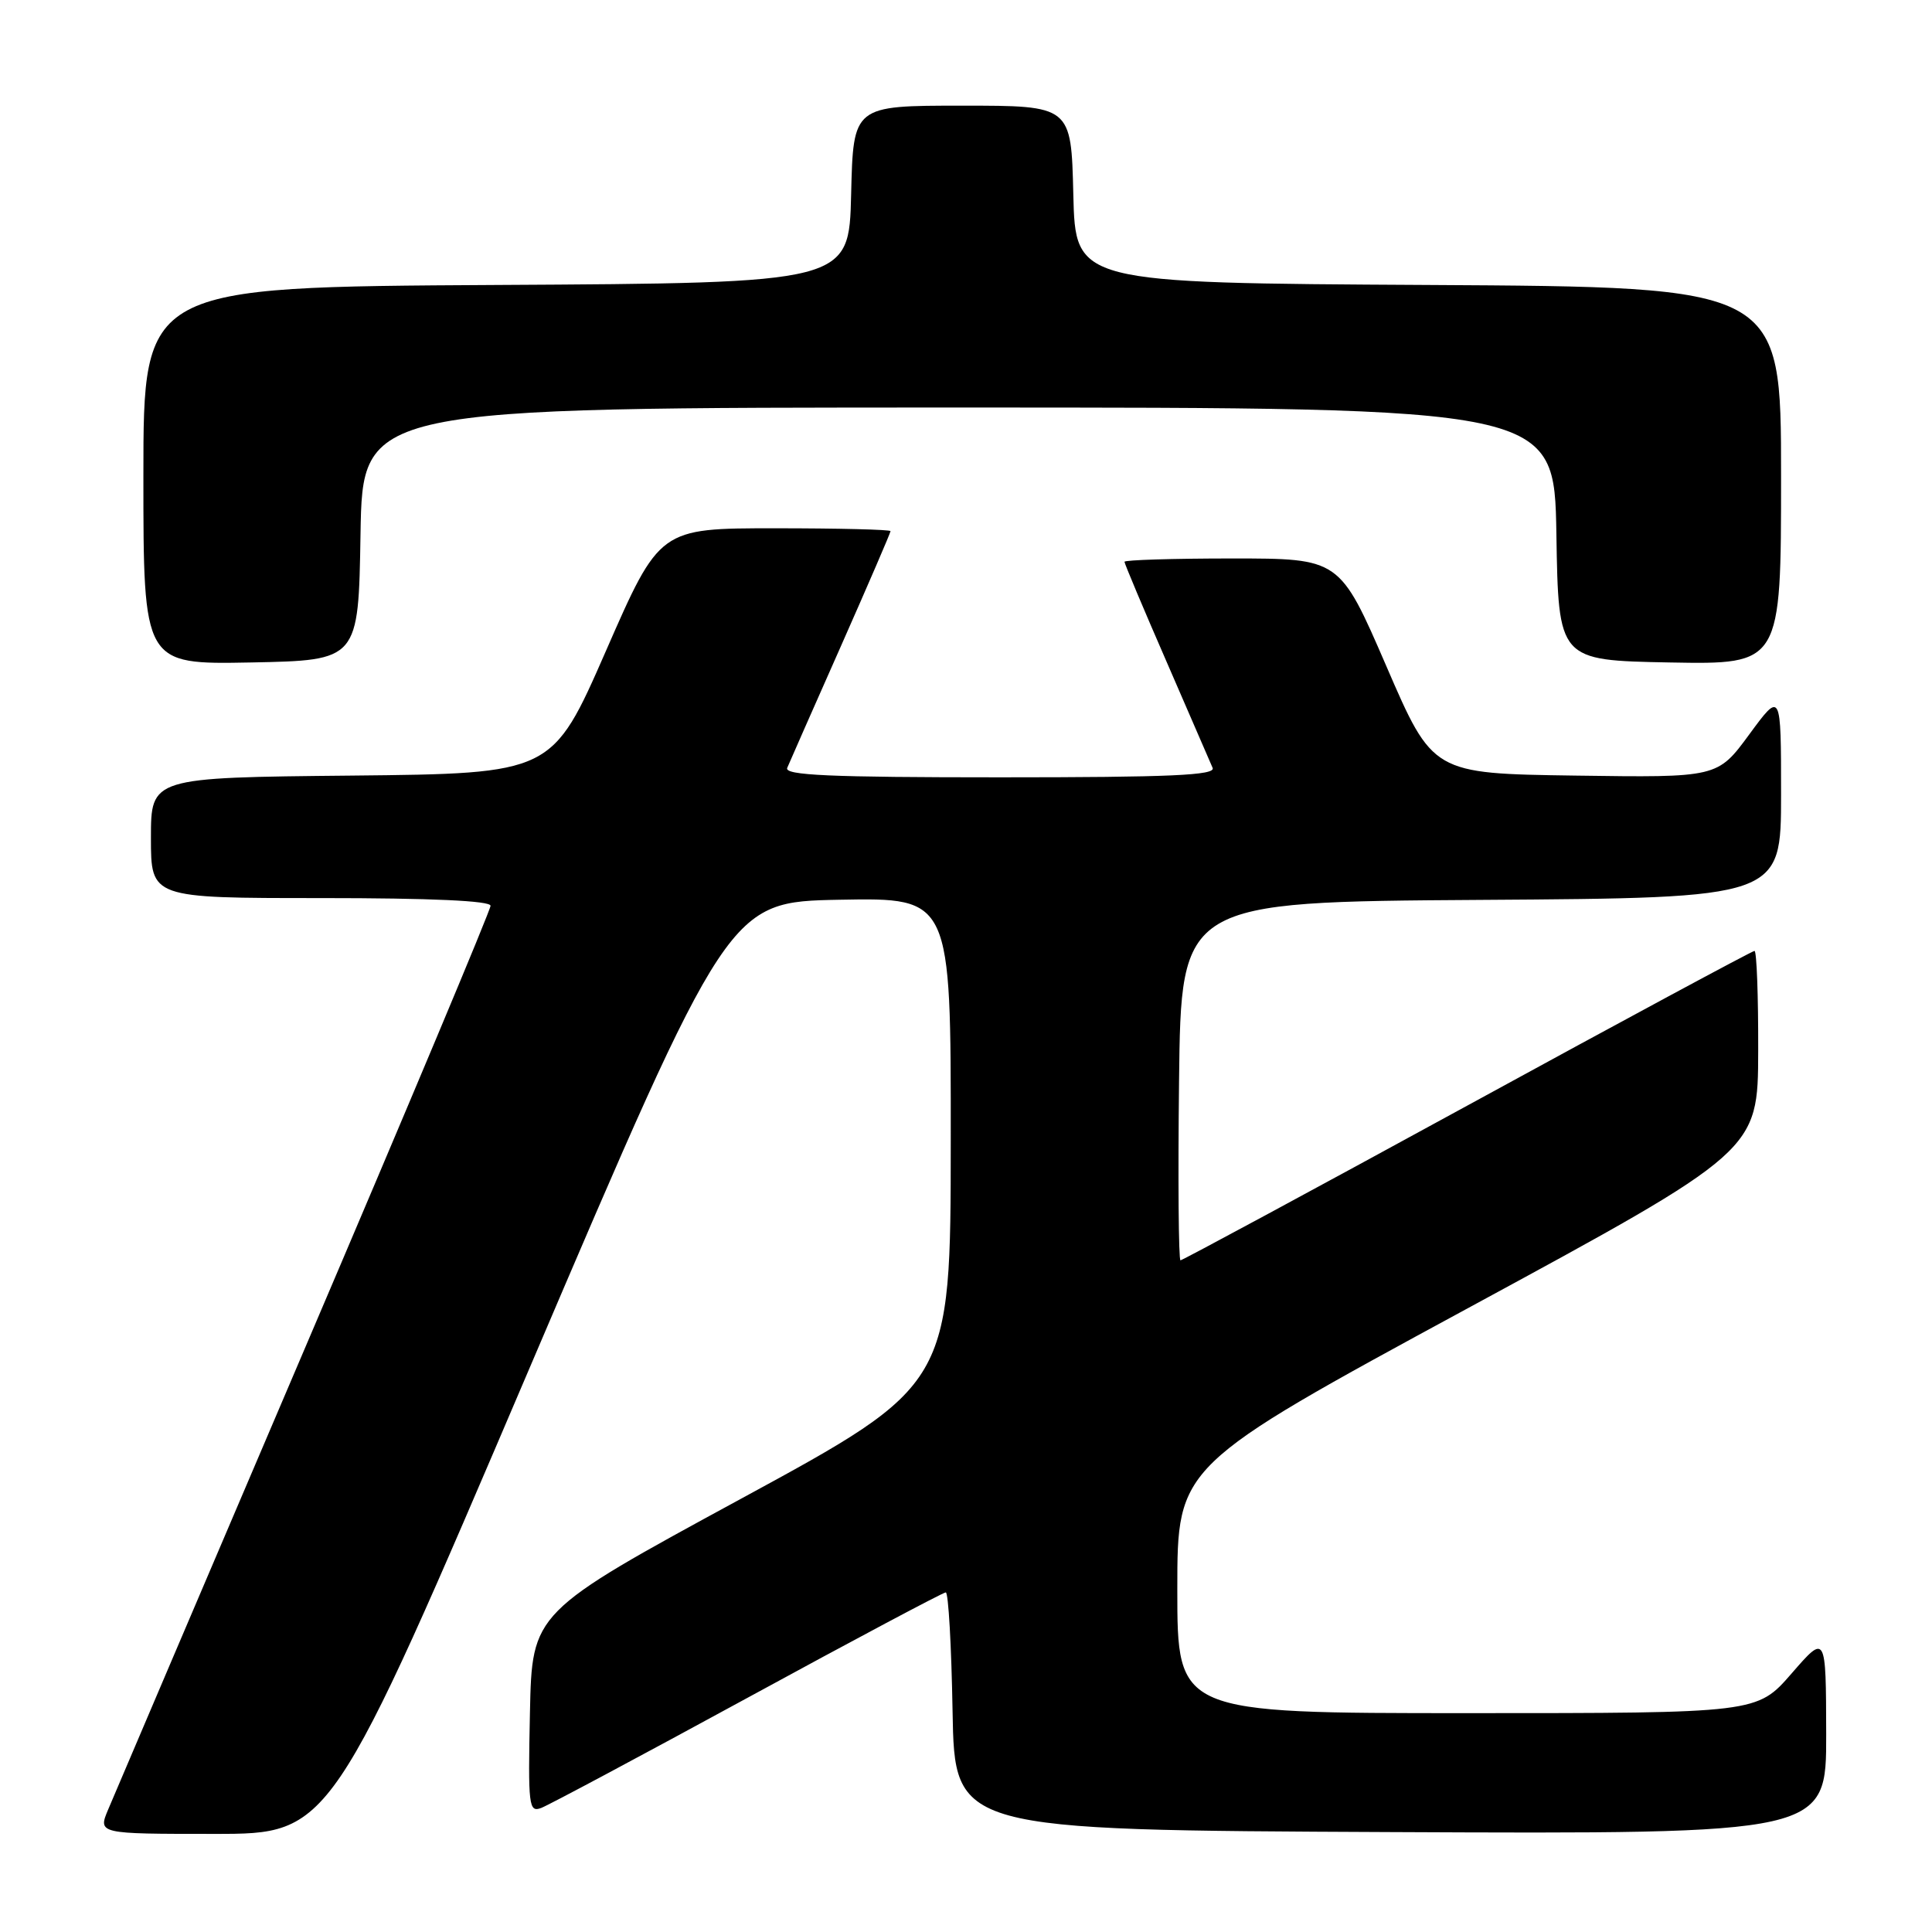 <?xml version="1.0" encoding="UTF-8" standalone="no"?>
<!DOCTYPE svg PUBLIC "-//W3C//DTD SVG 1.1//EN" "http://www.w3.org/Graphics/SVG/1.1/DTD/svg11.dtd" >
<svg xmlns="http://www.w3.org/2000/svg" xmlns:xlink="http://www.w3.org/1999/xlink" version="1.1" viewBox="0 0 256 256">
 <g >
 <path fill="currentColor"
d=" M 70.18 181.25 C 96.55 119.50 96.55 119.50 111.27 119.22 C 126.00 118.95 126.00 118.95 125.98 151.22 C 125.96 183.50 125.96 183.50 98.23 198.57 C 70.50 213.64 70.50 213.64 70.22 226.94 C 69.96 239.34 70.06 240.19 71.72 239.56 C 72.70 239.19 85.02 232.61 99.10 224.94 C 113.17 217.27 124.97 211.00 125.32 211.00 C 125.67 211.00 126.07 218.09 126.22 226.75 C 126.50 242.50 126.50 242.50 184.25 242.76 C 242.00 243.02 242.00 243.02 241.98 229.76 C 241.95 216.50 241.95 216.50 237.39 221.75 C 232.82 227.00 232.82 227.00 194.41 227.00 C 156.00 227.00 156.00 227.00 156.00 210.61 C 156.00 194.23 156.00 194.23 194.47 173.36 C 232.94 152.50 232.94 152.50 232.97 139.25 C 232.99 131.96 232.77 126.00 232.48 126.00 C 232.19 126.00 215.06 135.22 194.42 146.50 C 173.77 157.78 156.67 167.00 156.42 167.00 C 156.17 167.00 156.08 156.31 156.23 143.25 C 156.50 119.50 156.50 119.50 196.25 119.24 C 236.00 118.98 236.00 118.98 236.00 105.28 C 236.00 91.58 236.00 91.58 231.79 97.31 C 227.58 103.04 227.58 103.04 208.72 102.77 C 189.85 102.50 189.85 102.50 183.69 88.25 C 177.52 74.00 177.52 74.00 163.26 74.00 C 155.42 74.00 149.00 74.20 149.00 74.44 C 149.00 74.68 151.51 80.65 154.58 87.69 C 157.64 94.74 160.39 101.06 160.68 101.75 C 161.10 102.73 155.09 103.00 132.50 103.00 C 109.92 103.00 103.90 102.73 104.31 101.75 C 104.60 101.06 107.79 93.81 111.42 85.63 C 115.04 77.45 118.00 70.59 118.00 70.38 C 118.00 70.17 111.12 70.00 102.70 70.00 C 87.40 70.00 87.40 70.00 80.29 86.25 C 73.17 102.50 73.17 102.50 46.59 102.77 C 20.00 103.03 20.00 103.03 20.00 111.02 C 20.00 119.00 20.00 119.00 42.50 119.00 C 57.18 119.00 65.00 119.36 65.00 120.02 C 65.00 120.59 53.91 147.02 40.35 178.77 C 26.80 210.52 15.09 237.96 14.34 239.75 C 12.97 243.00 12.97 243.00 28.40 243.00 C 43.82 243.00 43.82 243.00 70.18 181.25 Z  M 47.77 70.75 C 48.05 54.00 48.05 54.00 127.00 54.00 C 205.95 54.00 205.95 54.00 206.23 70.75 C 206.50 87.50 206.50 87.50 221.25 87.78 C 236.00 88.05 236.00 88.05 236.00 63.04 C 236.00 38.02 236.00 38.02 189.25 37.76 C 142.50 37.50 142.50 37.50 142.22 25.75 C 141.94 14.00 141.94 14.00 127.50 14.00 C 113.06 14.00 113.06 14.00 112.78 25.75 C 112.50 37.50 112.50 37.50 65.75 37.76 C 19.00 38.02 19.00 38.02 19.00 63.04 C 19.00 88.05 19.00 88.05 33.25 87.78 C 47.50 87.50 47.50 87.50 47.77 70.75 Z "/>
</g>
</svg>